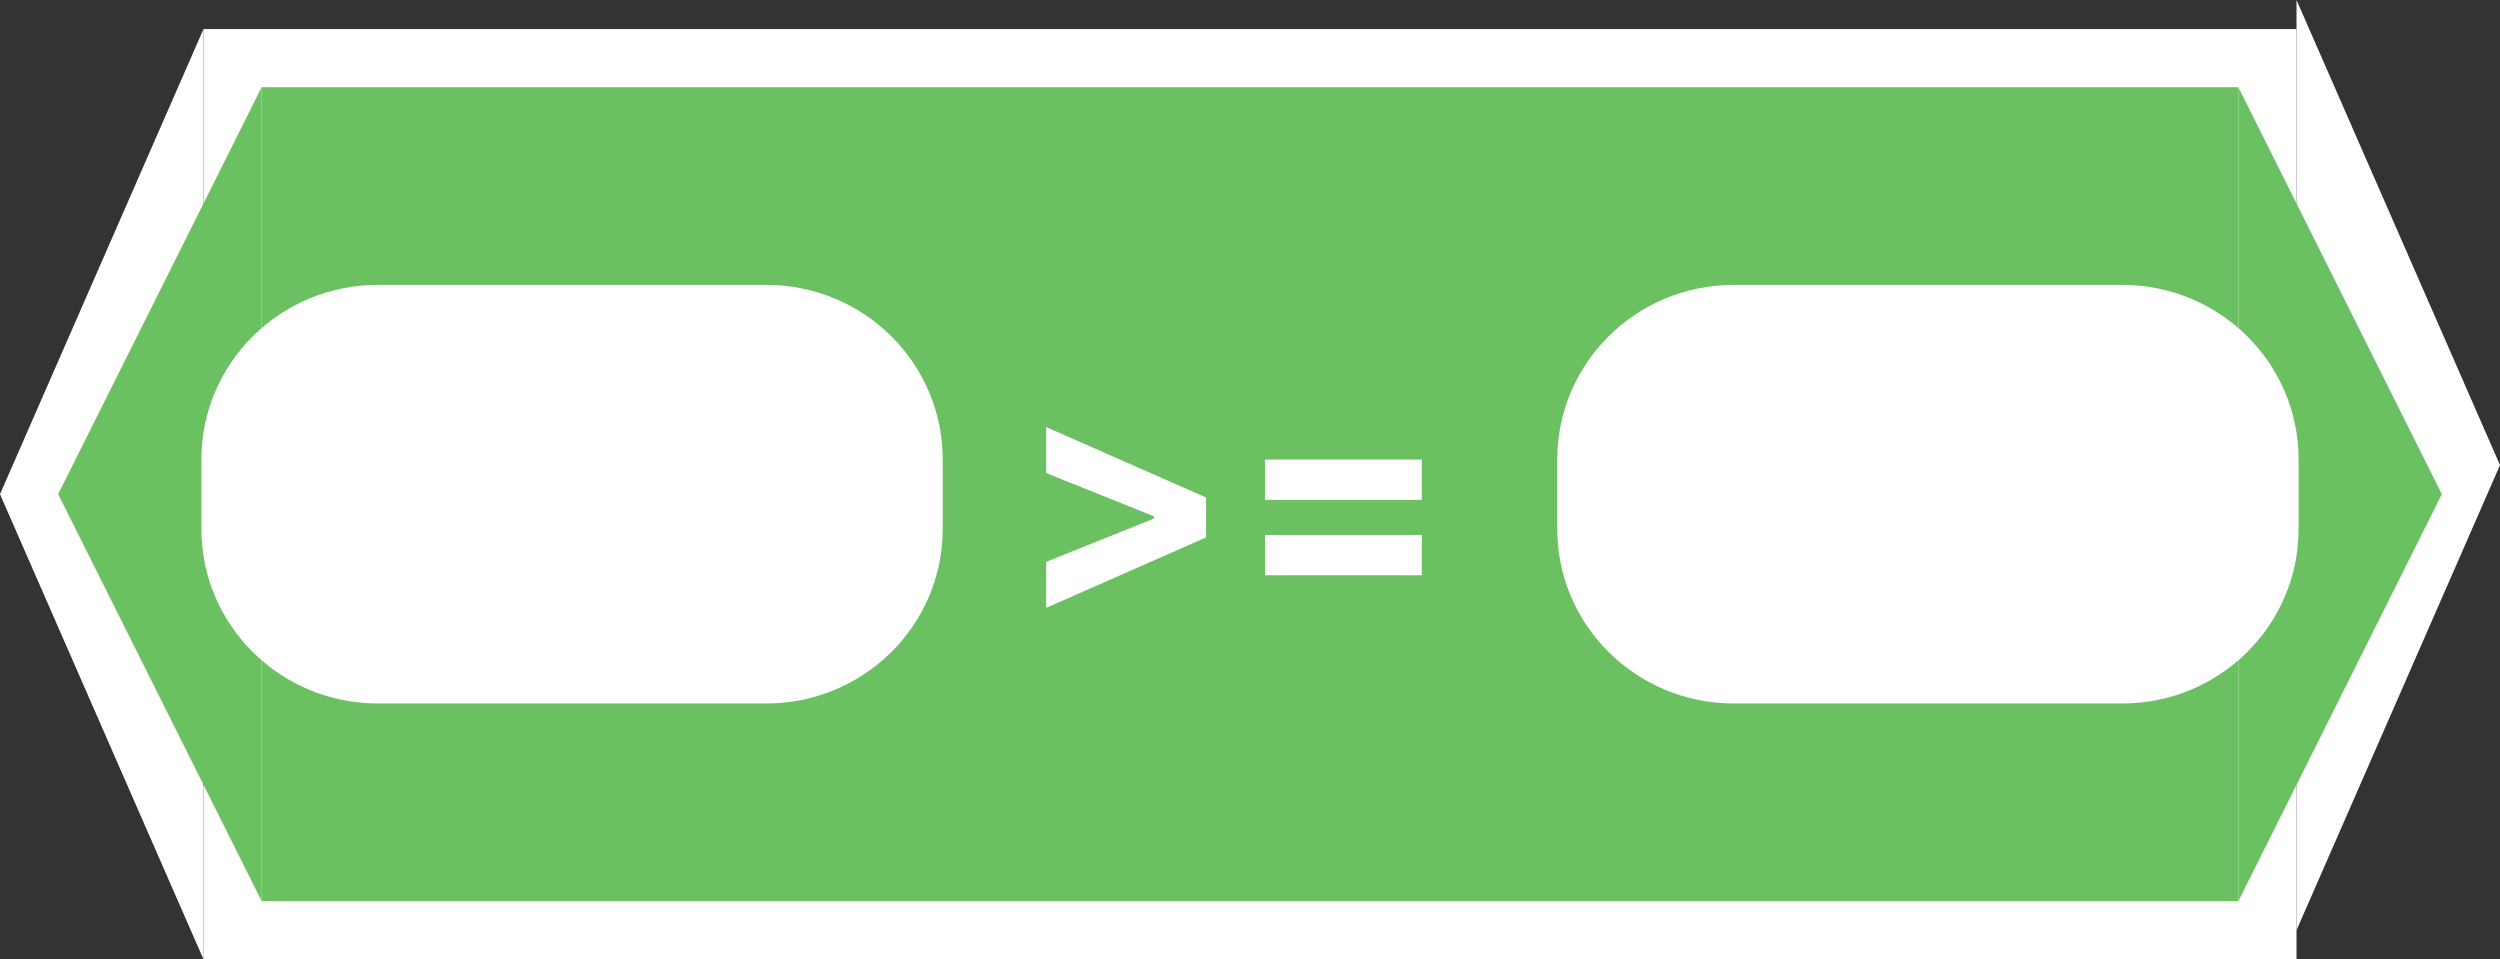 <svg width="86" height="33" viewBox="0 0 86 33" fill="none" xmlns="http://www.w3.org/2000/svg">
<rect x="0" y="0" width="86" height="33" fill="#333333" stroke="none"/>
<path d="M0 17L7 1V33L0 17Z" fill="white"/>
<path d="M86 16L79 32V0L86 16Z" fill="white"/>
<path d="M79 1H7V33H79V1Z" fill="white"/>
<path d="M2 17L9 3V31L2 17Z" fill="#6BC161"/>
<path d="M84 17L77 31V3L84 17Z" fill="#6BC161"/>
<path d="M77 3H9V31H77V3Z" fill="#6BC161"/>
<path d="M26.357 9.8H13C9.647 9.8 6.929 12.486 6.929 15.8V18.2C6.929 21.514 9.647 24.2 13 24.2H26.357C29.71 24.2 32.429 21.514 32.429 18.2V15.8C32.429 12.486 29.71 9.8 26.357 9.8Z" fill="white"/>
<path d="M73 9.8H59.643C56.29 9.8 53.571 12.486 53.571 15.8V18.2C53.571 21.514 56.29 24.2 59.643 24.2H73C76.353 24.2 79.071 21.514 79.071 18.2V15.8C79.071 12.486 76.353 9.8 73 9.8Z" fill="white"/>
<path d="M41.488 18.488L35.988 20.91V19.328L39.754 17.816L39.703 17.898V17.703L39.754 17.785L35.988 16.273V14.691L41.488 17.113V18.488ZM43.516 17.195V15.809H48.91V17.195H43.516ZM43.516 19.789V18.402H48.91V19.789H43.516Z" fill="white"/>
</svg>
